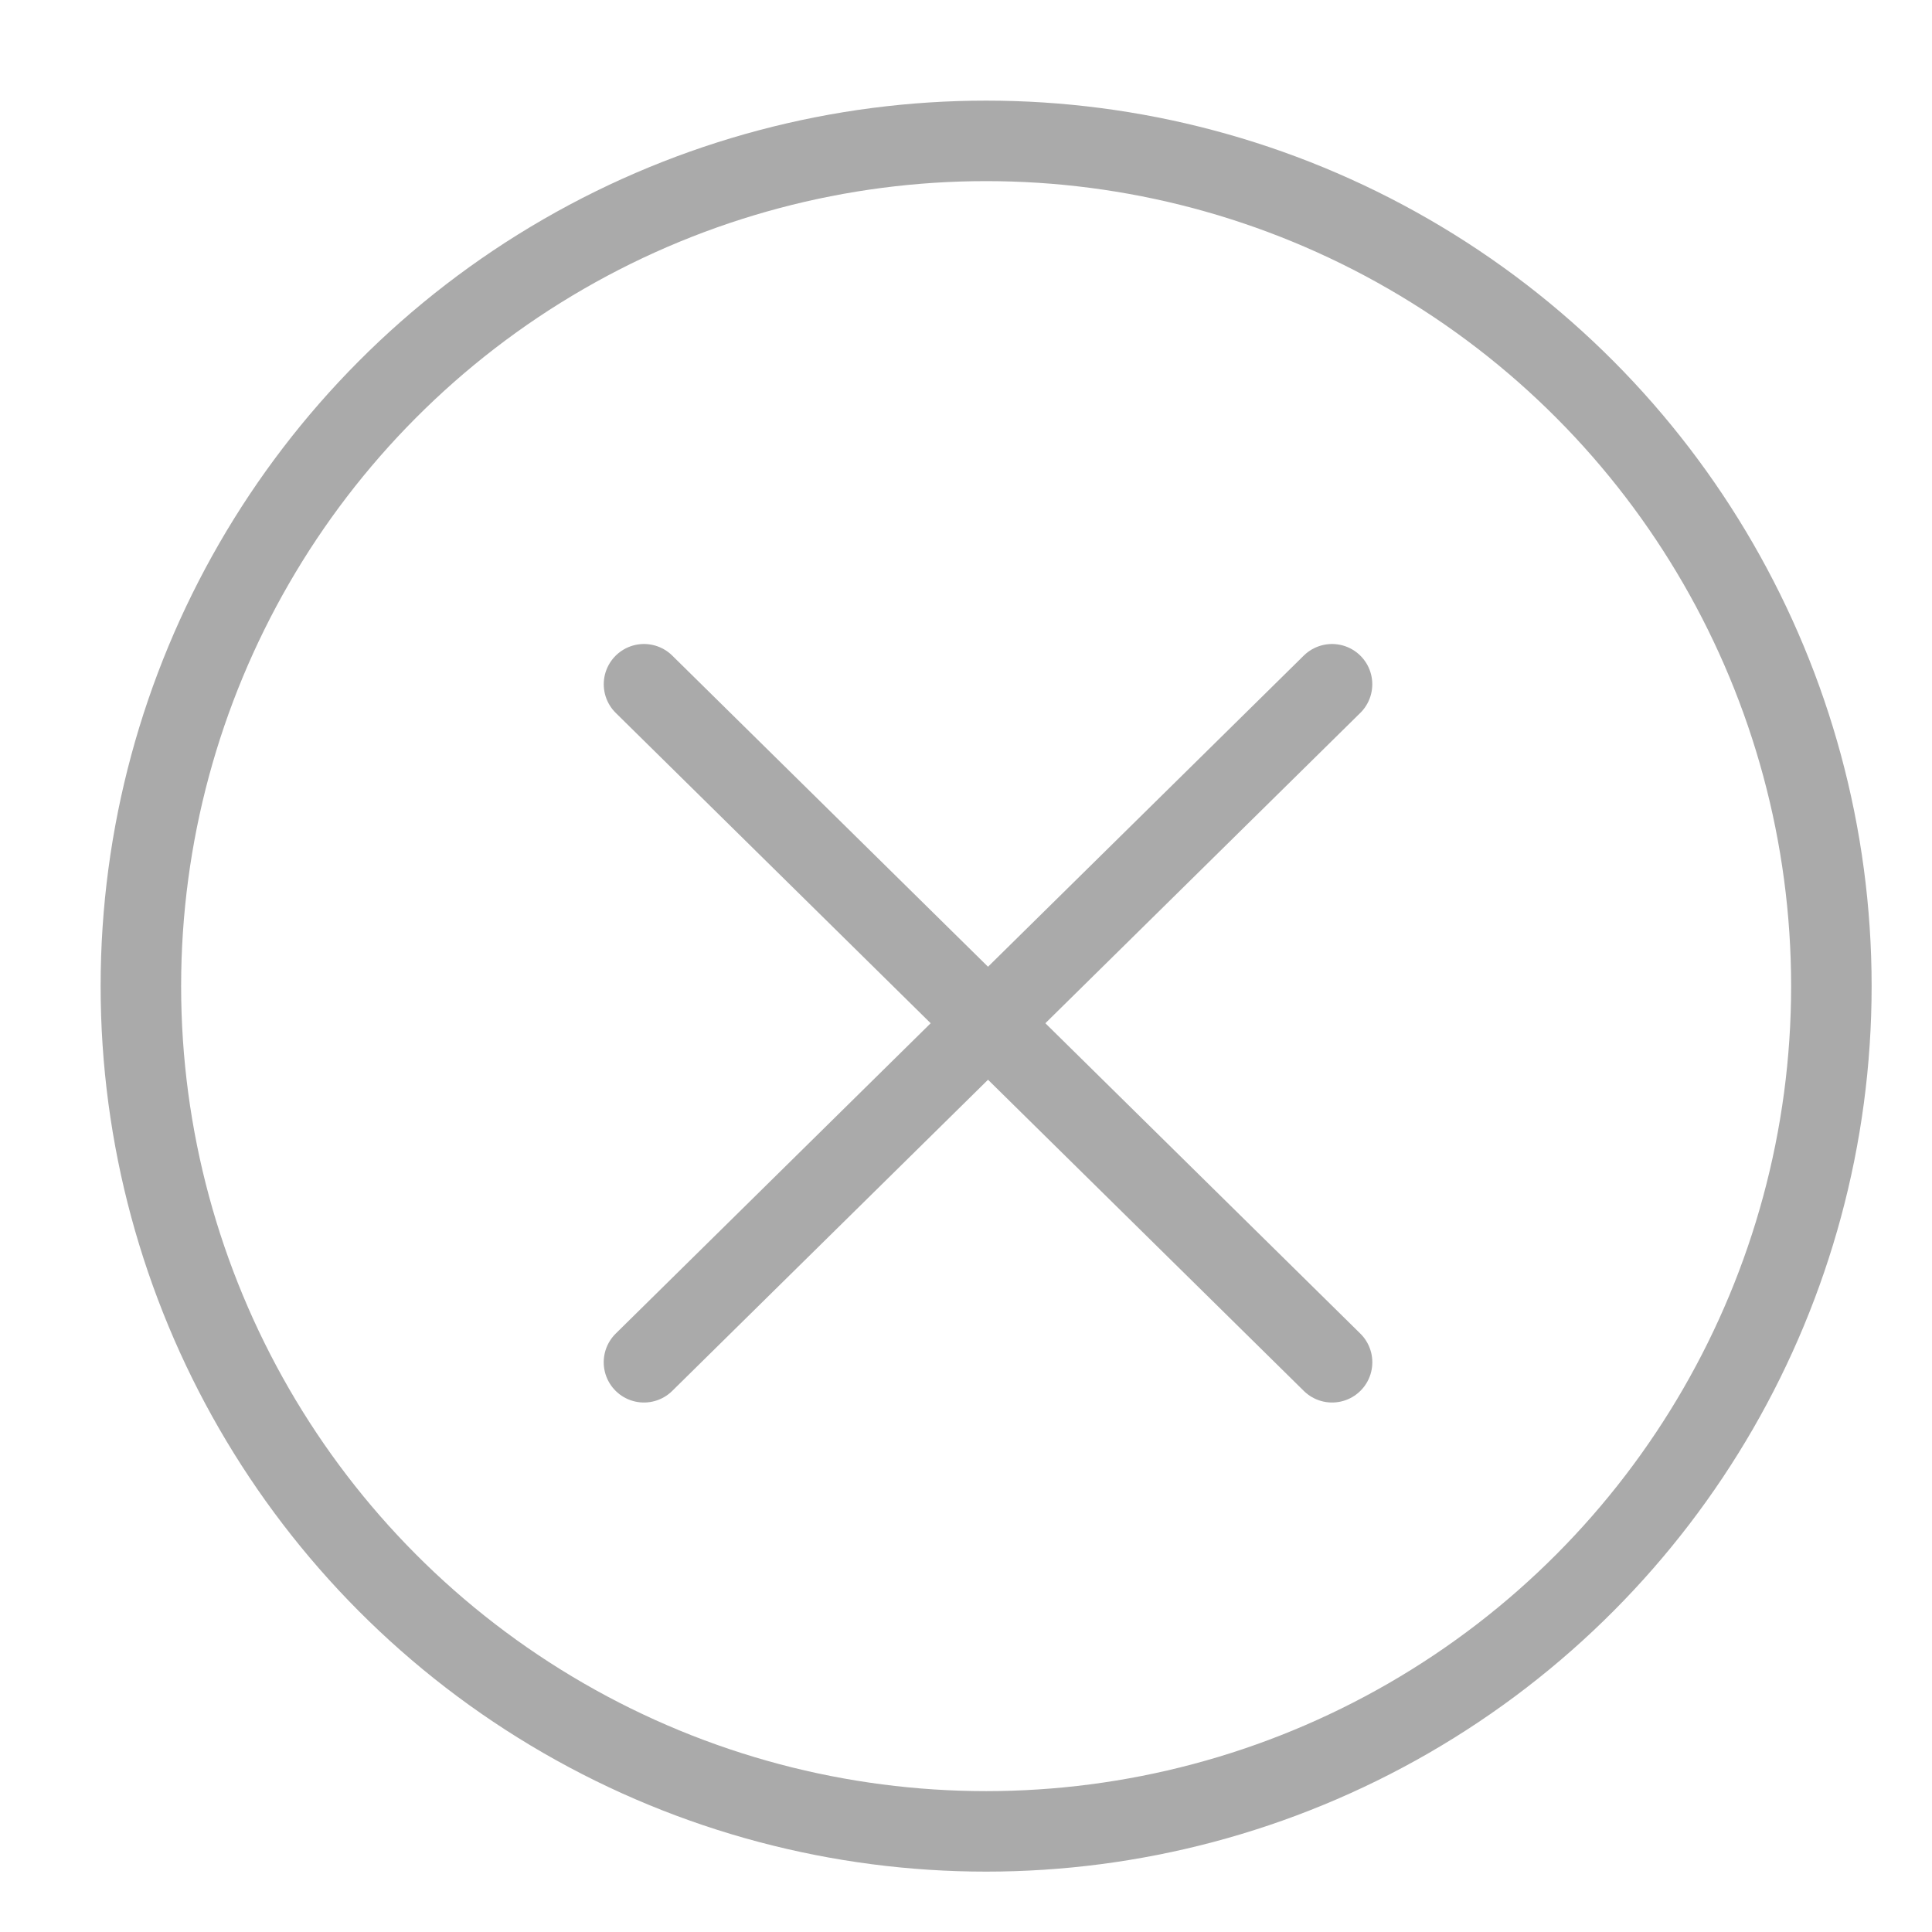 <?xml version="1.0" encoding="UTF-8"?>
<svg width="48px" height="48px" viewBox="0 0 48 48" version="1.1" xmlns="http://www.w3.org/2000/svg" xmlns:xlink="http://www.w3.org/1999/xlink">
    <title>icon-error-48</title>
    <defs>
        <rect id="path-1" x="0" y="0" width="48" height="48"></rect>
    </defs>
    <g id="Page-1" stroke="none" stroke-width="1" fill="none" fill-rule="evenodd">
        <g id="ic_popup_error_48">
            <g id="ic_nodata_56">
                <mask id="mask-2" fill="white">
                    <use xlink:href="#path-1"></use>
                </mask>
                <g id="Rectangle"></g>
                <circle id="Oval" stroke="#AAAAAA" stroke-width="2" mask="url(#mask-2)" cx="24.5" cy="24.5" r="21"></circle>
                <line x1="16" y1="17" x2="33.095" y2="33.845" id="Path-25" stroke="#AAAAAA" stroke-width="2" stroke-linecap="round" stroke-linejoin="round" mask="url(#mask-2)"></line>
                <line x1="16" y1="17" x2="33.095" y2="33.845" id="Path-25" stroke="#AAAAAA" stroke-width="2" stroke-linecap="round" stroke-linejoin="round" mask="url(#mask-2)" transform="translate(24.547, 25.423) scale(-1, 1) translate(-24.547, -25.423) "></line>
            </g>
        </g>
    </g>
</svg>